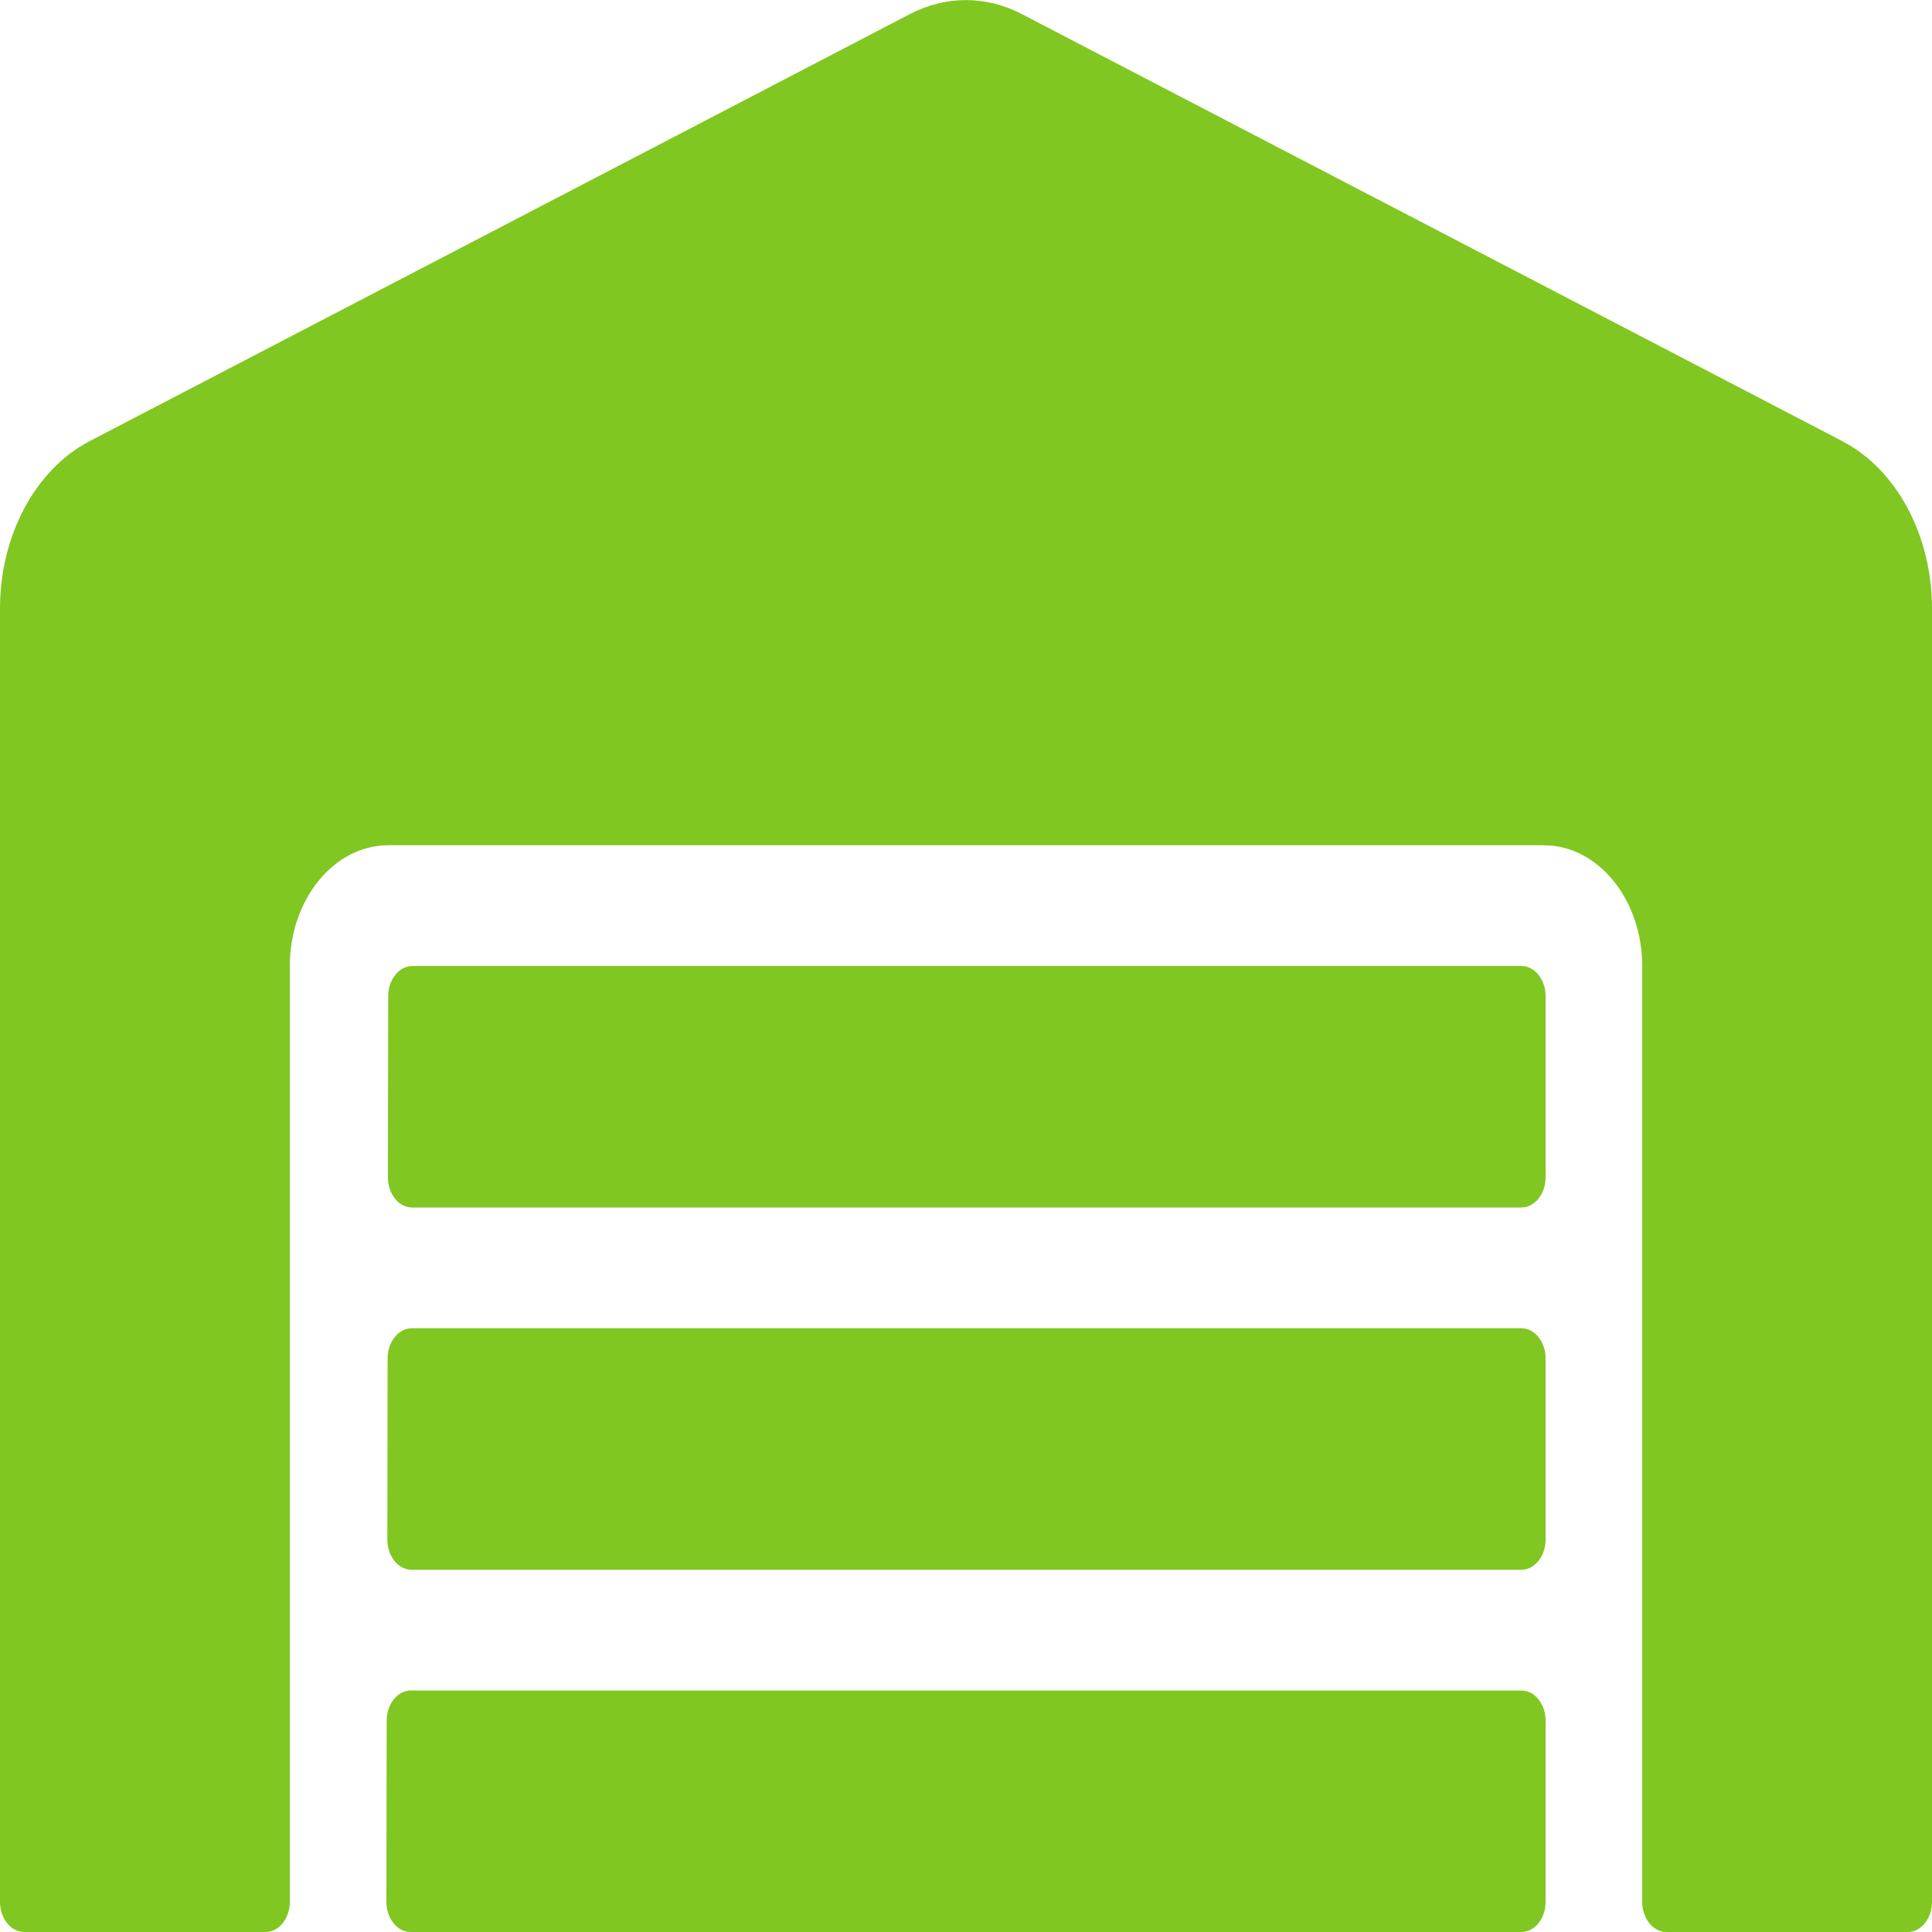<svg xmlns="http://www.w3.org/2000/svg" xmlns:xlink="http://www.w3.org/1999/xlink" width="105pt" height="105pt" viewBox="0 0 105 105" version="1.1">
<g>
<path style=" stroke:none;fill-rule:nonzero;fill:#80c721;fill-opacity:1;" d="M 82.688 72.188 L 22.379 72.188 C 21.656 72.188 21.066 72.926 21.066 73.828 L 21.051 83.672 C 21.051 84.574 21.641 85.312 22.363 85.312 L 82.688 85.312 C 83.41 85.312 84 84.574 84 83.672 L 84 73.828 C 84 72.926 83.41 72.188 82.688 72.188 Z M 82.688 91.875 L 22.328 91.875 C 21.605 91.875 21.016 92.613 21.016 93.516 L 21 103.359 C 21 104.262 21.59 105 22.312 105 L 82.688 105 C 83.41 105 84 104.262 84 103.359 L 84 93.516 C 84 92.613 83.41 91.875 82.688 91.875 Z M 82.688 52.5 L 22.41 52.5 C 21.688 52.5 21.098 53.238 21.098 54.141 L 21.082 63.984 C 21.082 64.887 21.672 65.625 22.395 65.625 L 82.688 65.625 C 83.41 65.625 84 64.887 84 63.984 L 84 54.141 C 84 53.238 83.41 52.5 82.688 52.5 Z M 100.16 23.992 L 55.52 0.758 C 53.582 -0.246 51.402 -0.246 49.465 0.758 L 4.84 23.992 C 1.918 25.531 0 29.102 0 33.078 L 0 103.359 C 0 104.262 0.59 105 1.312 105 L 14.438 105 C 15.16 105 15.75 104.262 15.75 103.359 L 15.75 52.5 C 15.75 48.891 18.145 45.938 21.098 45.938 L 83.902 45.938 C 86.855 45.938 89.25 48.891 89.25 52.5 L 89.25 103.359 C 89.25 104.262 89.84 105 90.562 105 L 103.688 105 C 104.41 105 105 104.262 105 103.359 L 105 33.078 C 105 29.102 103.082 25.531 100.16 23.996 Z M 100.16 23.992 "/>
</g>
</svg>
